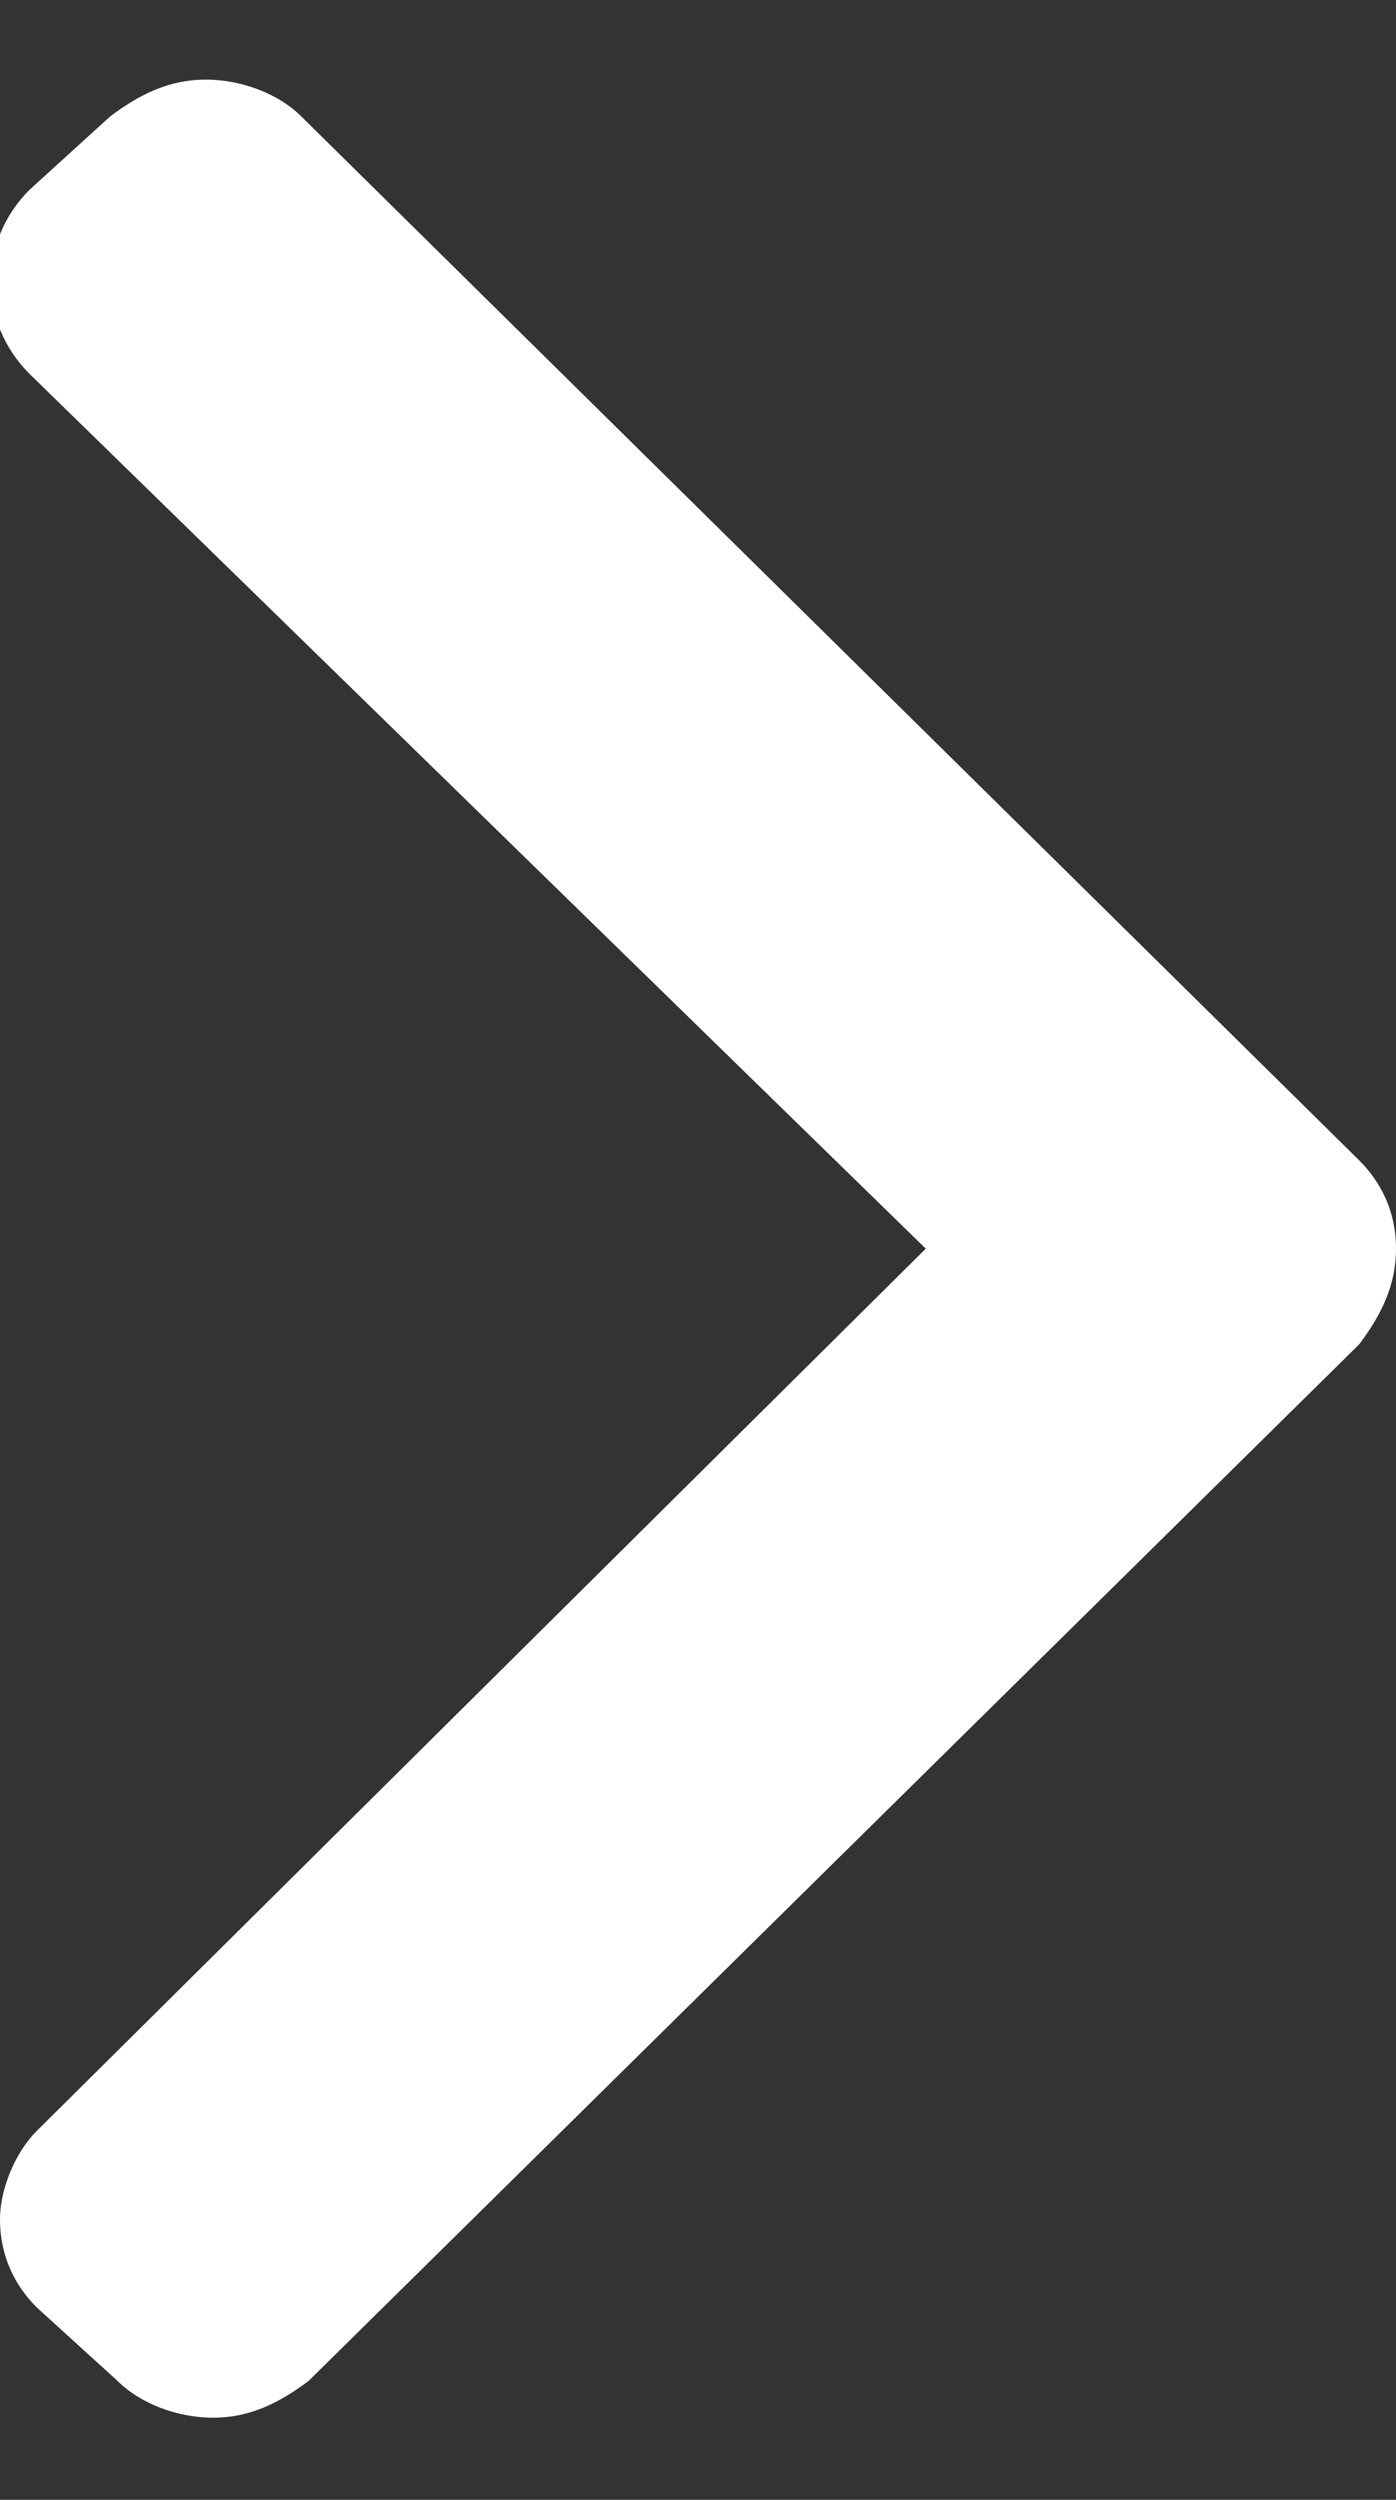 <?xml version="1.0" encoding="utf-8"?>
<!-- Generator: Adobe Illustrator 24.0.3, SVG Export Plug-In . SVG Version: 6.00 Build 0)  -->
<svg version="1.1" id="Calque_1" xmlns="http://www.w3.org/2000/svg" xmlns:xlink="http://www.w3.org/1999/xlink" x="0px" y="0px"
	 viewBox="0 0 19 34" style="enable-background:new 0 0 19 34;" xml:space="preserve">
<rect x="0" y="0" width="19" height="34" fill="#333333" stroke="none"/>
<style type="text/css">
	.st0{fill:#FFFFFF;}
</style>
<g id="Page-1_1_">
	<g id="Home-header-test-2_1_" transform="translate(-1401, -712)">
		
			<g id="left-arrow_1_" transform="translate(1410.5, 728.883) rotate(180) translate(-1410.5, -728.883) translate(1401, 712.383)">
			<path id="Path_1_" class="st0" d="M6.4,16.4l12.1-12C18.8,4.1,19,3.6,19,3.2c0-0.5-0.2-0.9-0.5-1.2l-1.1-1
				c-0.3-0.3-0.8-0.5-1.3-0.5c-0.5,0-0.9,0.2-1.3,0.5L0.5,15.1C0.2,15.5,0,15.9,0,16.4c0,0.5,0.2,0.9,0.5,1.2l14.4,14.2
				c0.3,0.3,0.8,0.5,1.3,0.5c0.5,0,0.9-0.2,1.3-0.5l1.1-1c0.7-0.7,0.7-1.8,0-2.5L6.4,16.4z"/>
		</g>
	</g>
</g>
</svg>
